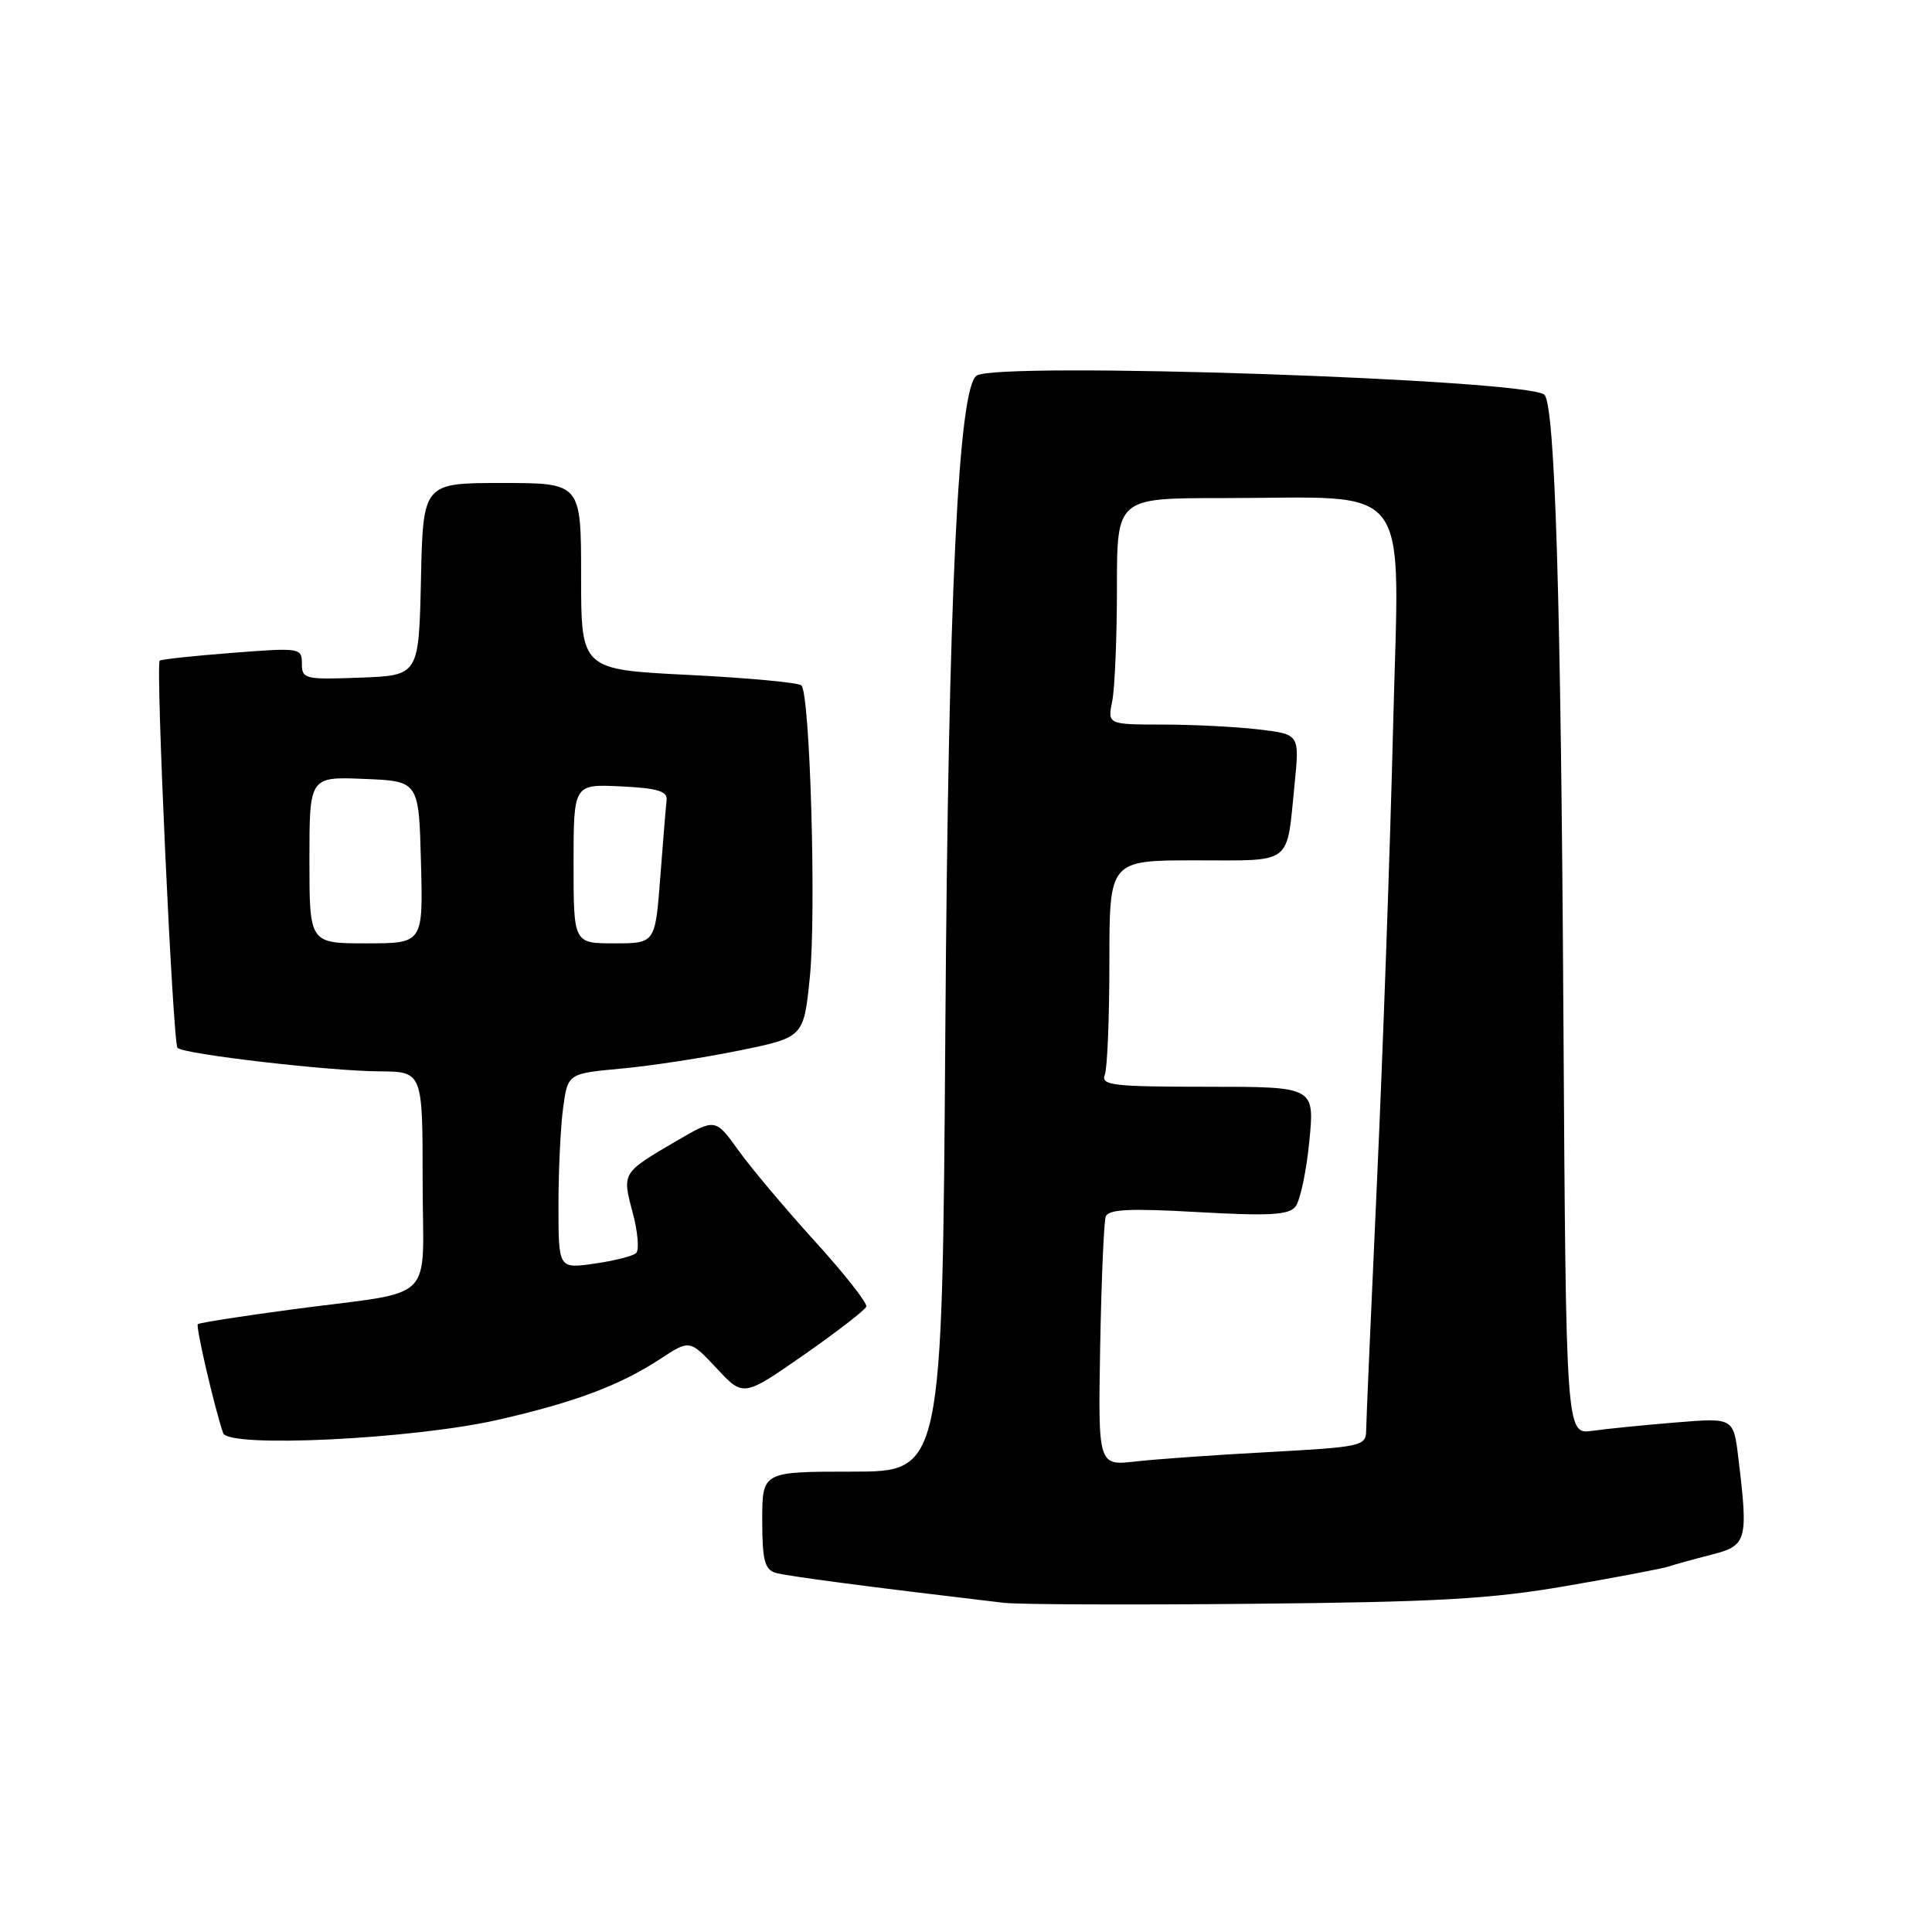 <?xml version="1.0" encoding="UTF-8" standalone="no"?>
<!DOCTYPE svg PUBLIC "-//W3C//DTD SVG 1.1//EN" "http://www.w3.org/Graphics/SVG/1.1/DTD/svg11.dtd" >
<svg xmlns="http://www.w3.org/2000/svg" xmlns:xlink="http://www.w3.org/1999/xlink" version="1.1" viewBox="0 0 256 256">
 <g >
 <path fill="currentColor"
d=" M 207.60 210.14 C 214.26 208.99 220.33 207.84 221.10 207.57 C 221.87 207.31 224.41 206.61 226.75 206.01 C 231.50 204.80 231.67 204.19 230.34 193.18 C 229.70 187.86 229.70 187.86 222.10 188.48 C 217.92 188.82 212.93 189.32 211.00 189.59 C 207.50 190.09 207.50 190.09 207.16 134.79 C 206.83 79.26 206.05 53.71 204.64 52.31 C 202.59 50.26 132.20 47.88 129.41 49.77 C 126.98 51.40 125.66 79.00 125.26 136.75 C 124.85 195.00 124.85 195.00 112.92 195.00 C 101.00 195.00 101.00 195.00 101.00 201.43 C 101.00 206.69 101.32 207.96 102.75 208.40 C 104.21 208.84 115.24 210.29 133.00 212.38 C 134.93 212.61 149.78 212.67 166.00 212.51 C 190.50 212.28 197.55 211.88 207.60 210.14 Z  M 66.00 188.13 C 76.17 185.81 82.13 183.57 87.45 180.09 C 91.39 177.50 91.39 177.50 94.95 181.30 C 98.50 185.11 98.50 185.11 106.50 179.54 C 110.90 176.47 114.63 173.59 114.79 173.13 C 114.94 172.66 111.88 168.77 107.98 164.48 C 104.08 160.18 99.51 154.76 97.84 152.42 C 94.79 148.18 94.79 148.18 89.64 151.18 C 82.39 155.42 82.42 155.37 83.83 160.67 C 84.52 163.23 84.72 165.65 84.29 166.04 C 83.86 166.44 81.36 167.07 78.75 167.44 C 74.00 168.12 74.00 168.12 74.00 159.70 C 74.00 155.07 74.28 149.25 74.62 146.77 C 75.24 142.25 75.24 142.25 82.37 141.59 C 86.29 141.23 93.33 140.15 98.00 139.19 C 106.50 137.45 106.50 137.45 107.31 129.47 C 108.17 120.91 107.34 91.94 106.19 90.82 C 105.81 90.45 99.09 89.82 91.25 89.43 C 77.00 88.72 77.00 88.72 77.00 76.36 C 77.00 64.00 77.00 64.00 66.53 64.00 C 56.06 64.00 56.06 64.00 55.78 76.75 C 55.50 89.50 55.50 89.50 47.75 89.79 C 40.40 90.07 40.00 89.97 40.00 87.94 C 40.00 85.84 39.77 85.81 30.75 86.51 C 25.66 86.90 21.34 87.37 21.16 87.54 C 20.60 88.05 22.91 138.24 23.52 138.85 C 24.34 139.68 43.61 141.92 50.25 141.96 C 56.00 142.00 56.00 142.00 56.00 156.42 C 56.00 173.13 58.29 170.89 38.52 173.53 C 31.93 174.41 26.39 175.28 26.21 175.46 C 25.91 175.75 28.45 186.66 29.57 189.90 C 30.26 191.89 54.71 190.70 66.00 188.13 Z  M 145.78 178.36 C 145.94 169.64 146.27 161.92 146.51 161.22 C 146.86 160.23 149.60 160.09 158.74 160.61 C 168.19 161.14 170.75 161.00 171.65 159.89 C 172.27 159.12 173.10 155.24 173.49 151.25 C 174.20 144.00 174.20 144.00 159.99 144.00 C 147.45 144.00 145.86 143.81 146.39 142.42 C 146.73 141.55 147.00 134.80 147.00 127.42 C 147.00 114.00 147.00 114.00 158.43 114.00 C 171.45 114.00 170.45 114.77 171.54 103.90 C 172.20 97.30 172.20 97.30 166.85 96.66 C 163.91 96.31 158.18 96.01 154.12 96.01 C 146.75 96.00 146.75 96.00 147.38 92.88 C 147.72 91.16 148.00 84.41 148.00 77.88 C 148.00 66.00 148.00 66.00 161.86 66.00 C 187.68 66.00 185.40 62.94 184.59 96.41 C 184.20 112.41 183.24 139.45 182.46 156.50 C 181.68 173.55 181.03 188.45 181.02 189.60 C 181.00 191.60 180.32 191.74 168.25 192.40 C 161.24 192.77 153.25 193.34 150.50 193.65 C 145.50 194.22 145.50 194.22 145.78 178.36 Z  M 41.00 113.96 C 41.00 102.91 41.00 102.91 48.25 103.21 C 55.50 103.50 55.50 103.50 55.78 114.25 C 56.07 125.00 56.07 125.00 48.53 125.00 C 41.00 125.00 41.00 125.00 41.00 113.96 Z  M 76.00 114.45 C 76.00 103.90 76.00 103.90 82.25 104.20 C 87.10 104.43 88.46 104.84 88.33 106.00 C 88.23 106.83 87.86 111.44 87.49 116.25 C 86.82 125.00 86.82 125.00 81.41 125.00 C 76.00 125.00 76.00 125.00 76.00 114.45 Z "/>
</g>
</svg>